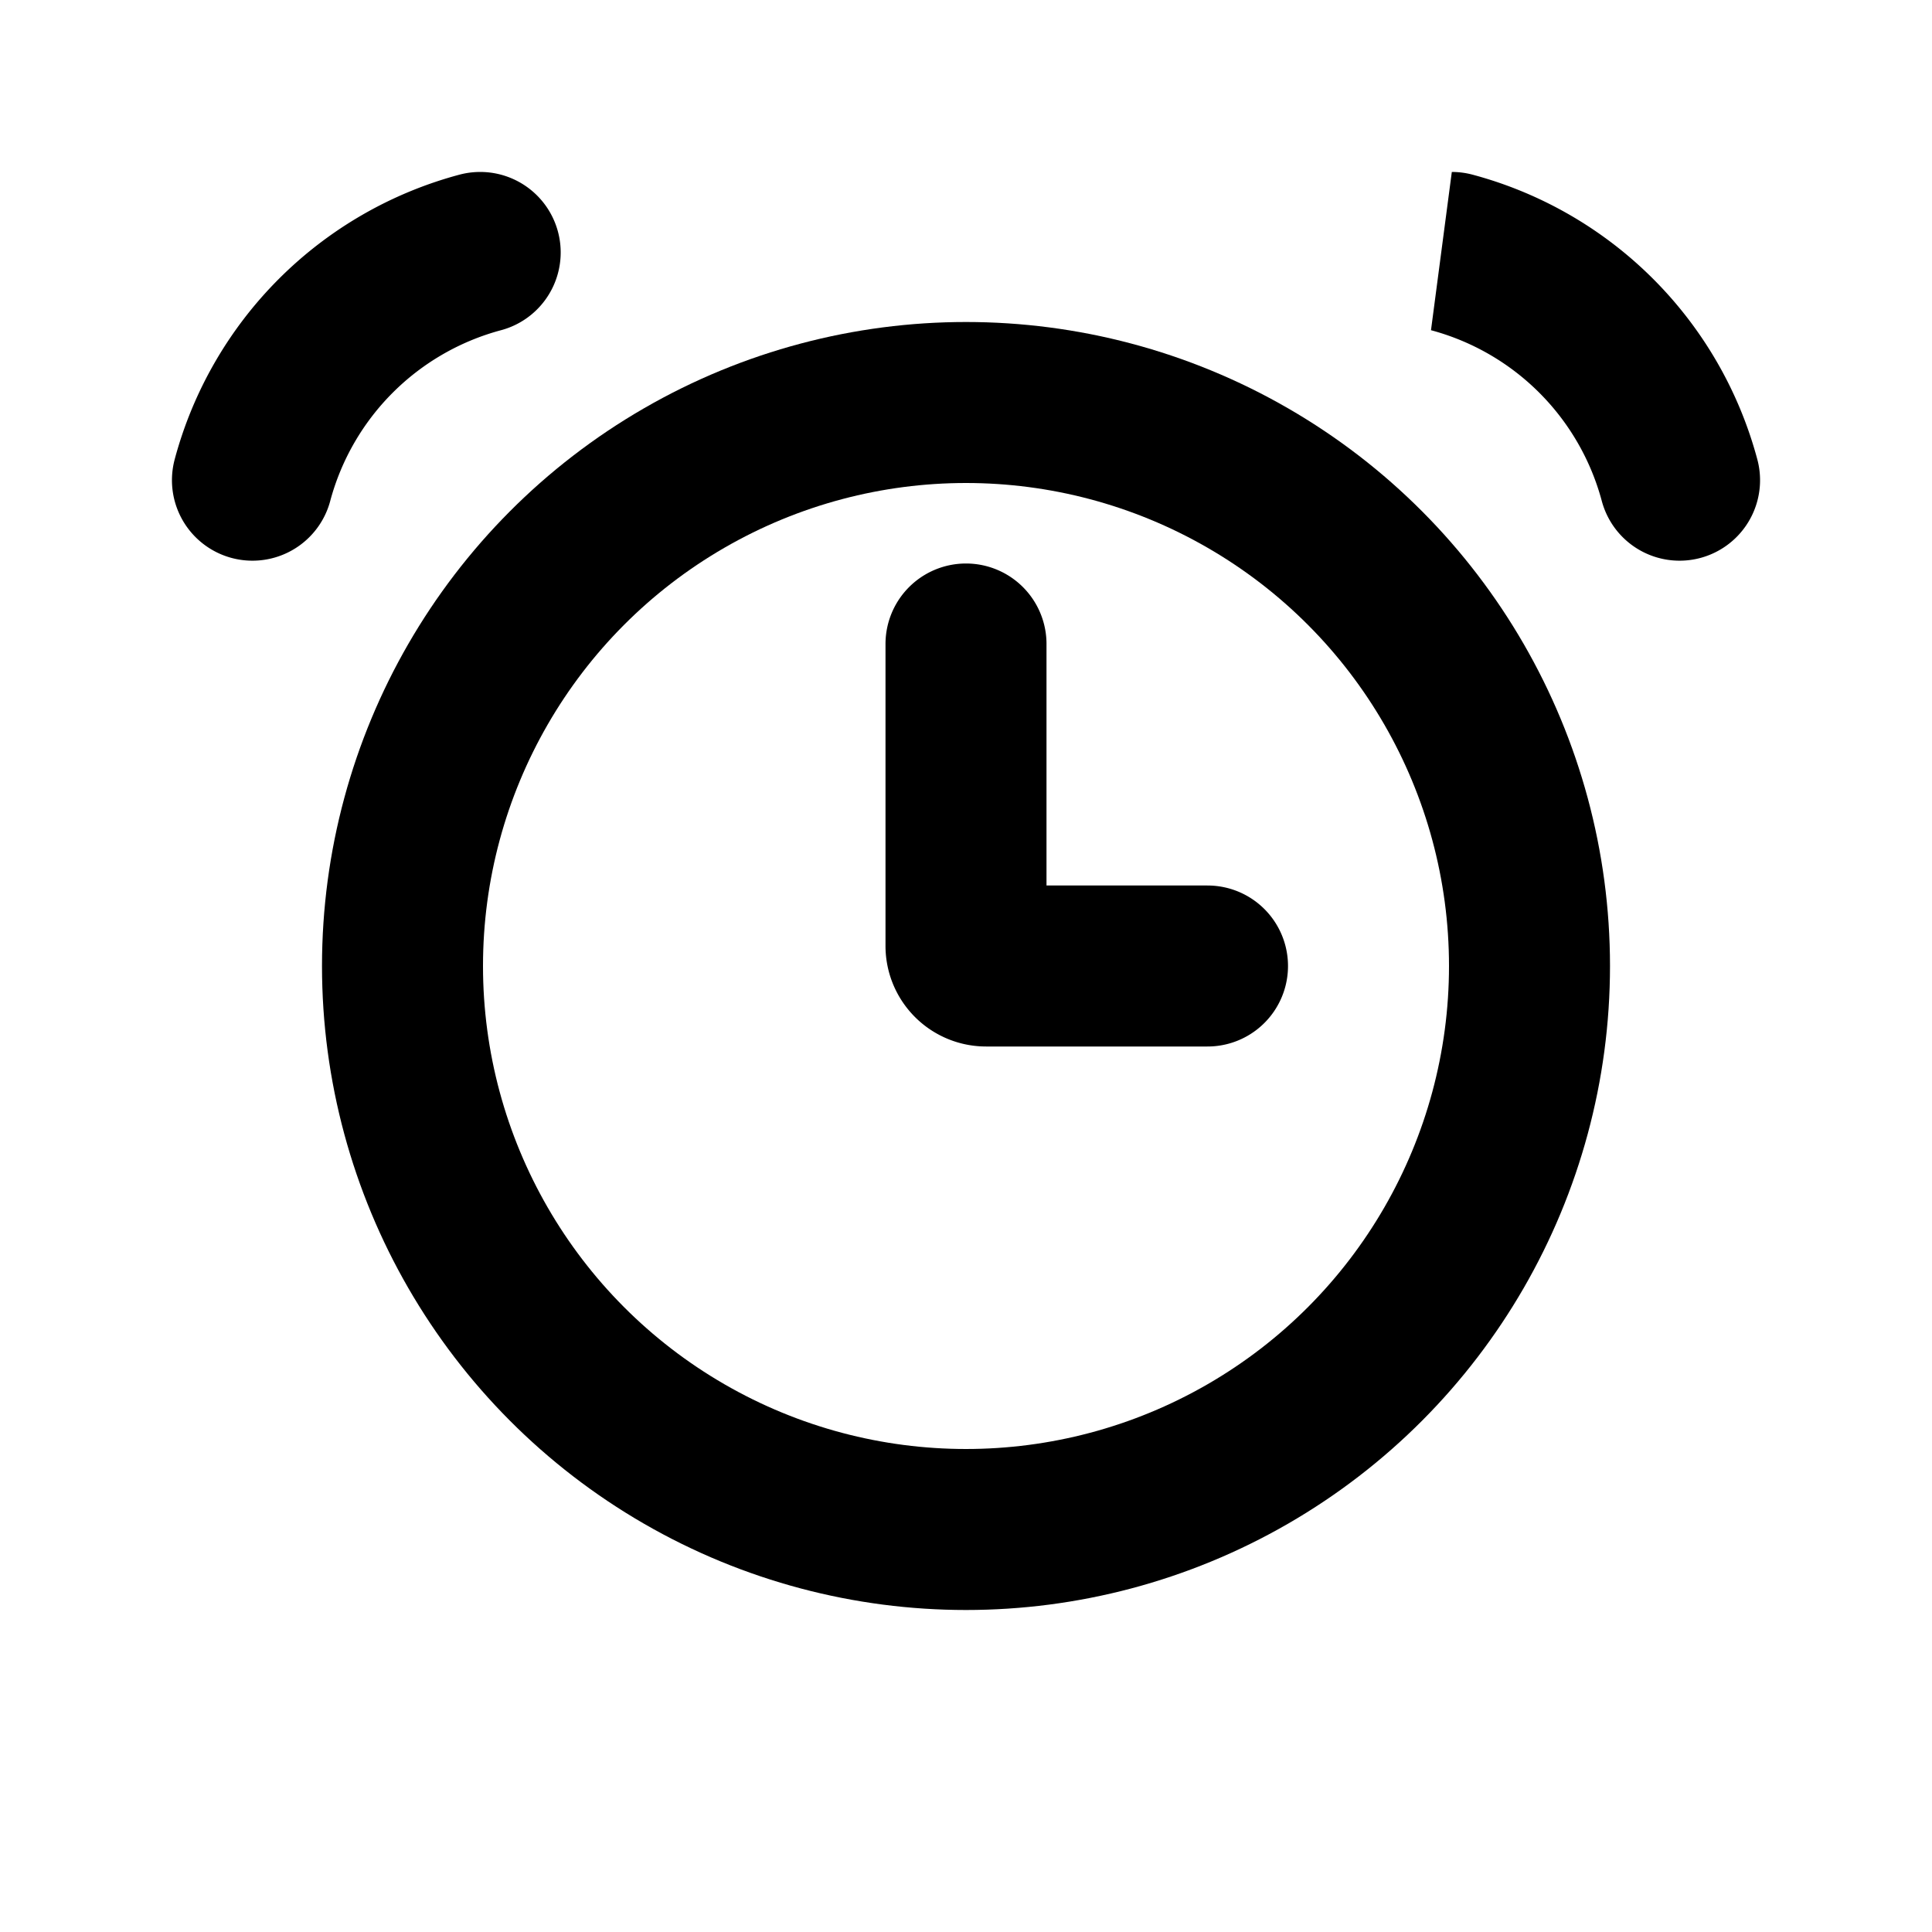 <svg xmlns="http://www.w3.org/2000/svg" width="24" height="24" viewBox="0 0 24 24">
    <g fill="none" stroke="currentColor" stroke-width="2">
        <circle cx="12" cy="12" r="7"/>
        <path stroke-linecap="round" d="M5.965 3.136a4 4 0 0 0-2.829 2.829m14.899-2.829a4 4 0 0 1 2.829 2.829M12 8v3.75c0 .138.112.25.25.25H15"/>
    </g>
</svg>